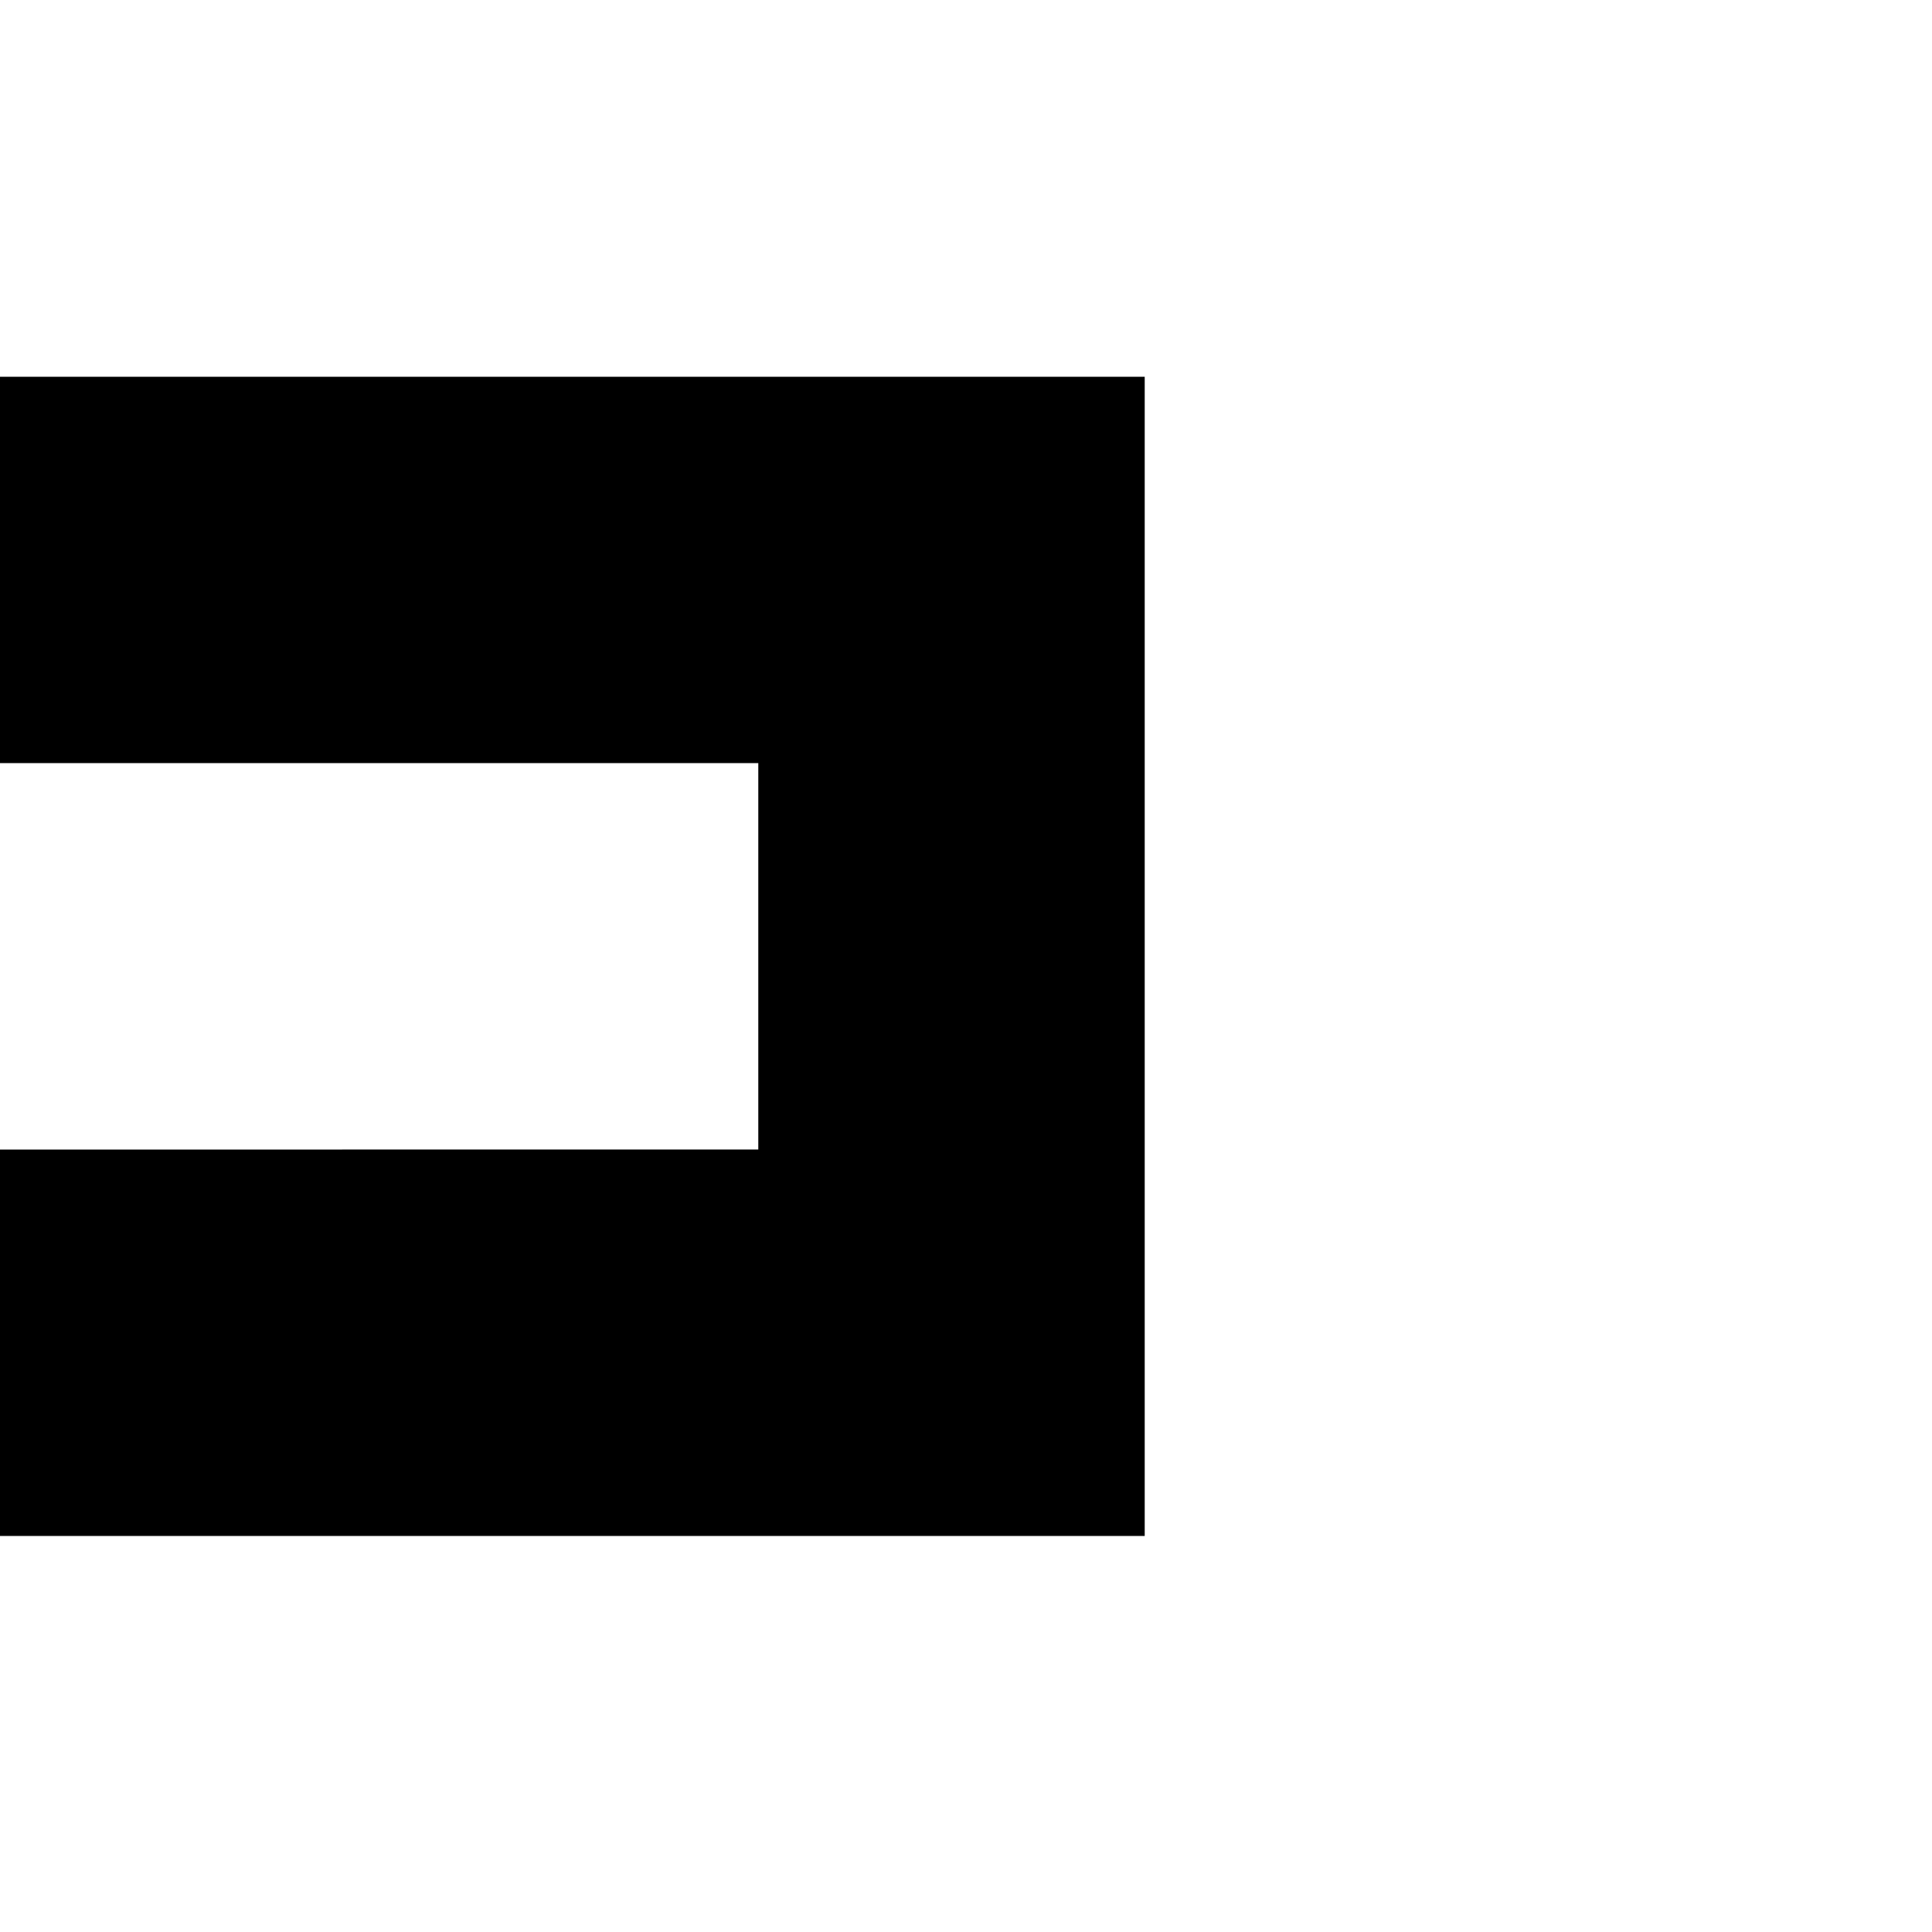 <svg xmlns="http://www.w3.org/2000/svg" xmlns:xlink="http://www.w3.org/1999/xlink" id="Ebene_1" width="100" height="100" x="0" y="0" enable-background="new 0 0 100 100" version="1.1" viewBox="0 0 100 100" xml:space="preserve"><path d="M-0.75,79.499v0.002V79.499L-0.75,79.499z M-0.75,79.499V59.501l39.999-0.002V39.498L-0.75,39.5V19.5h60v60H-0.75	L-0.75,79.499z"/></svg>